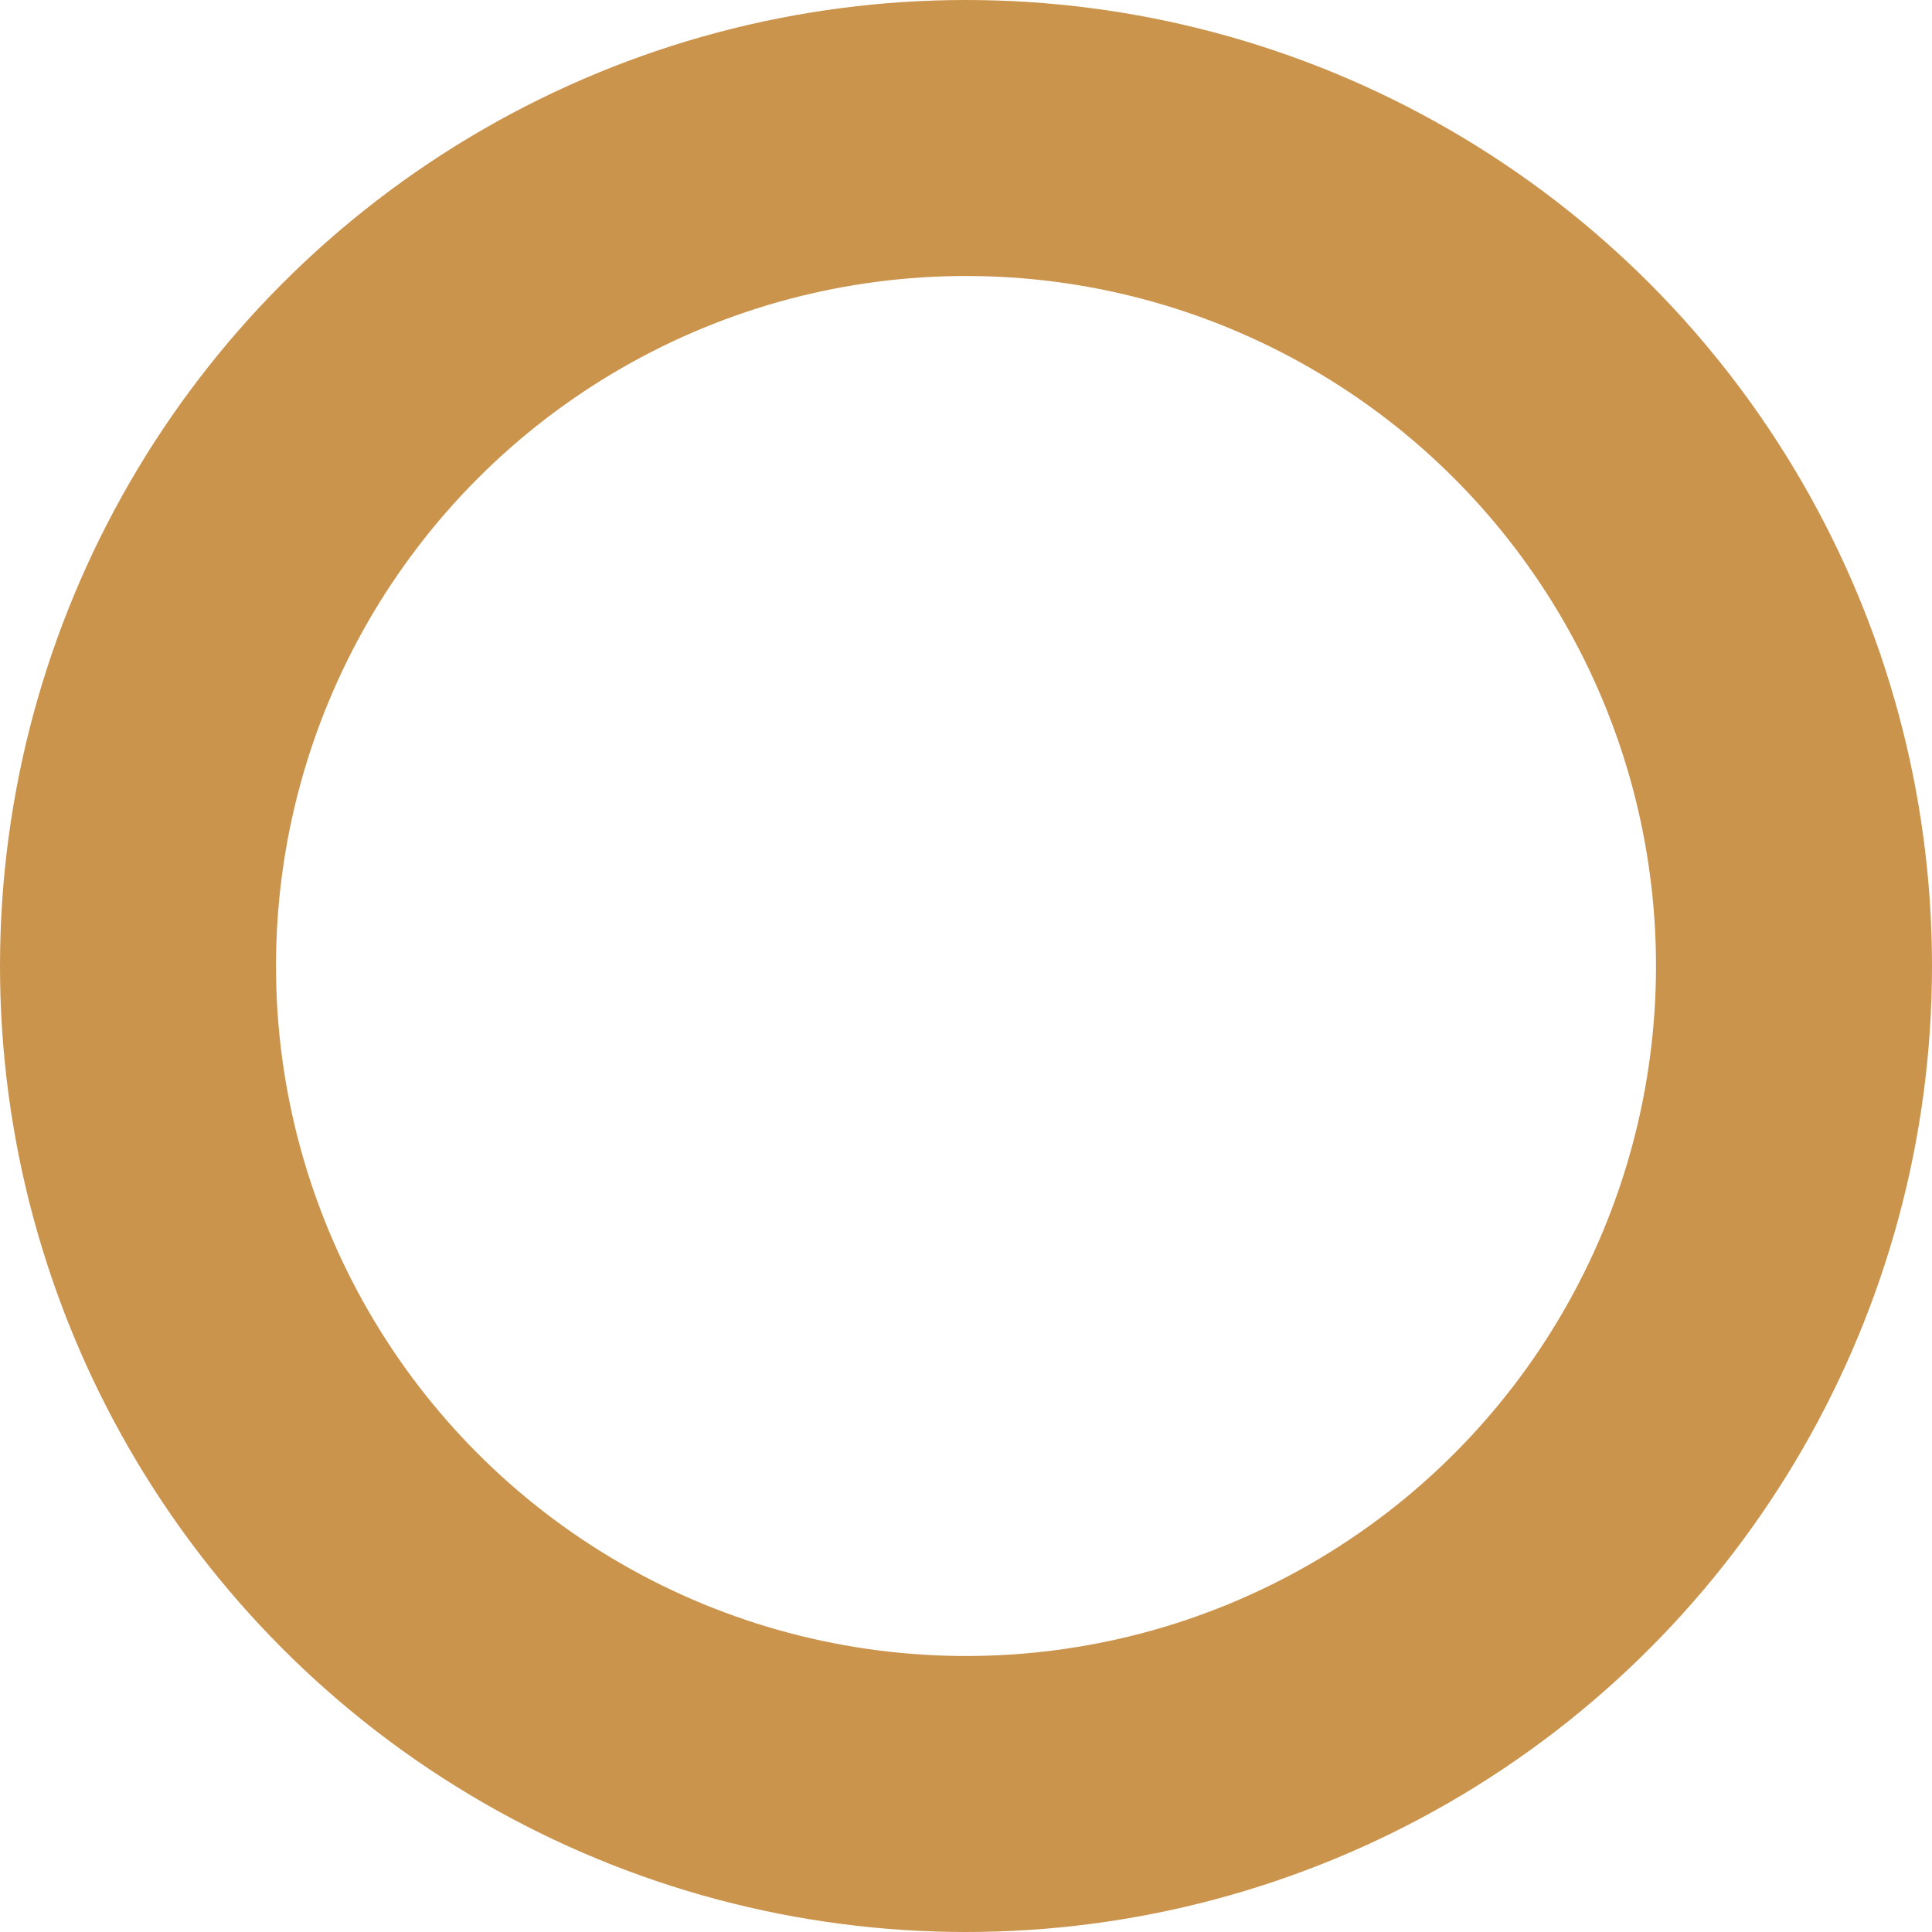 <svg xmlns="http://www.w3.org/2000/svg" width="7" height="7" viewBox="0 0 7 7">
  <defs>
    <style>
      .cls-1 {
        fill: none;
        stroke: #cb944c;
        stroke-width: 1px;
      }
    </style>
  </defs>
  <circle id="Эллипс_2" data-name="Эллипс 2" class="cls-1" cx="3.5" cy="3.5" r="3"/>
</svg>

